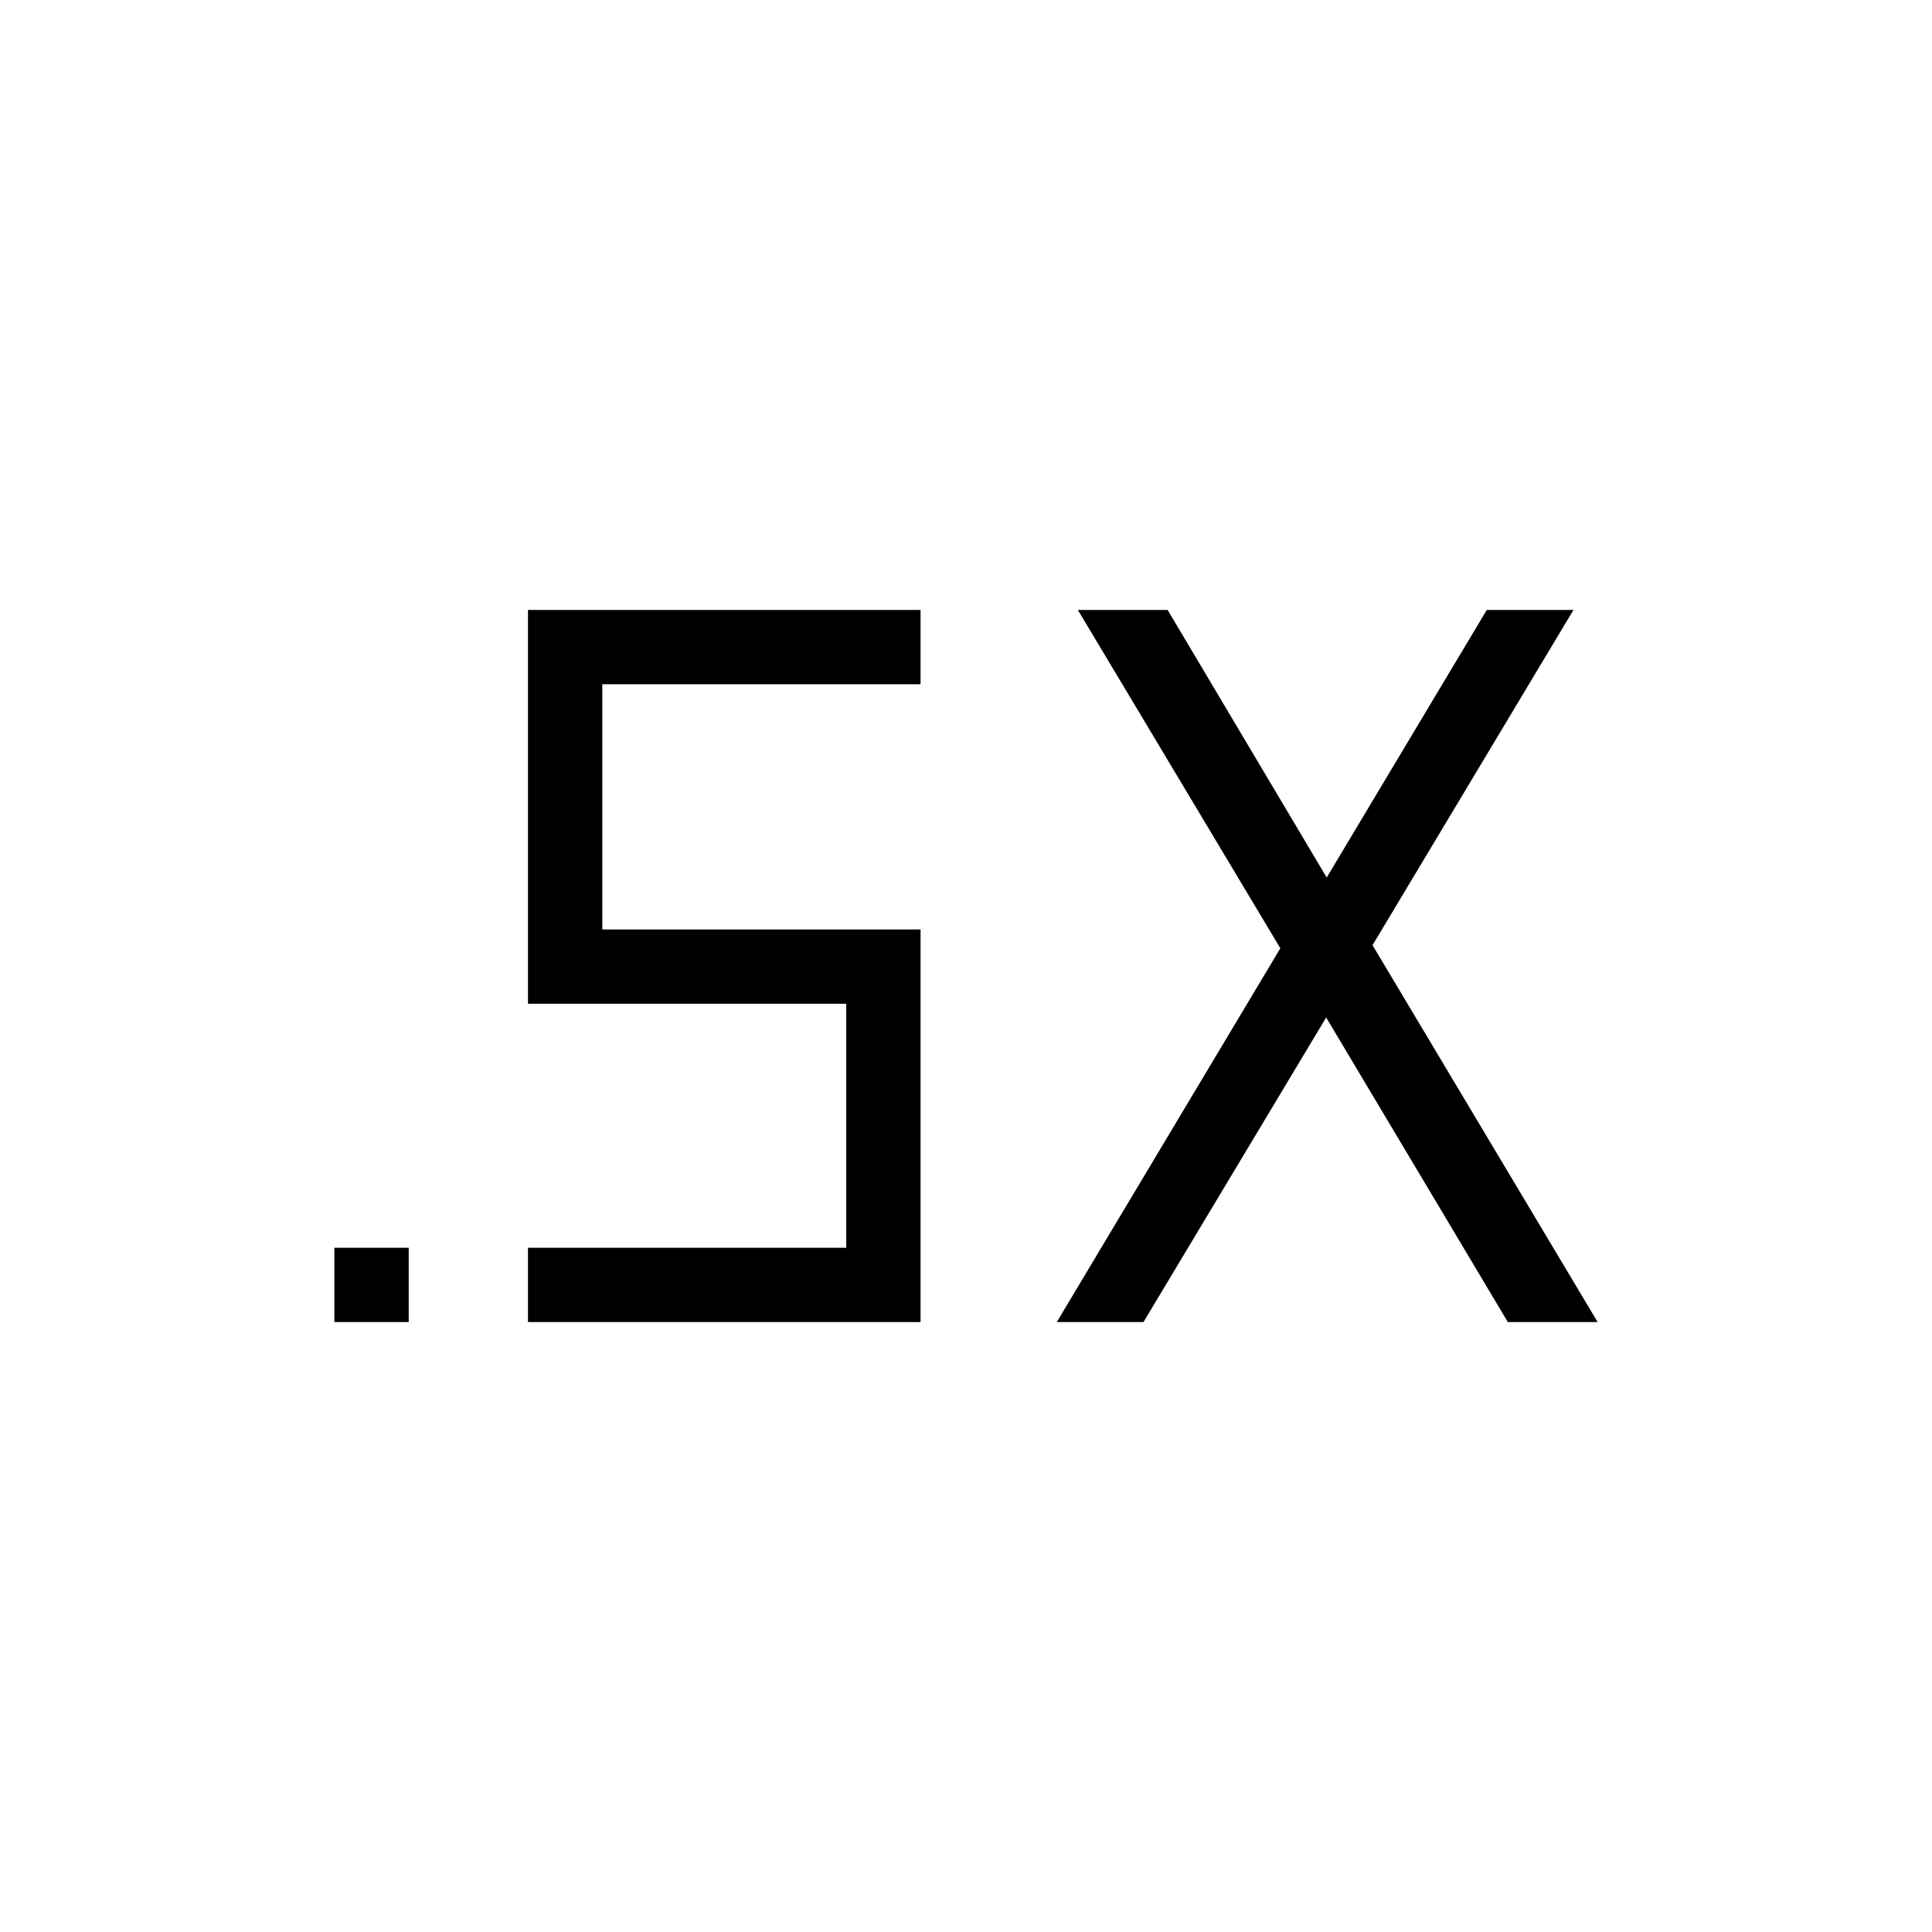 <svg xmlns="http://www.w3.org/2000/svg" height="24" viewBox="0 -960 960 960" width="24"><path d="M166.15-303.08V-340h36.93v36.92h-36.93Zm358.97 0 111.07-185.73-100.61-168.11h44.61l79.04 132.96 79.54-132.96h43.08L682-490.35l111.85 187.27h-44.62l-90.27-151.34-90.77 151.34h-43.07Zm-262.77 0V-340H420.5v-121.23H262.35v-195.69h195.07V-620H299.27v121.85h158.15v195.07H262.35Z"/></svg>